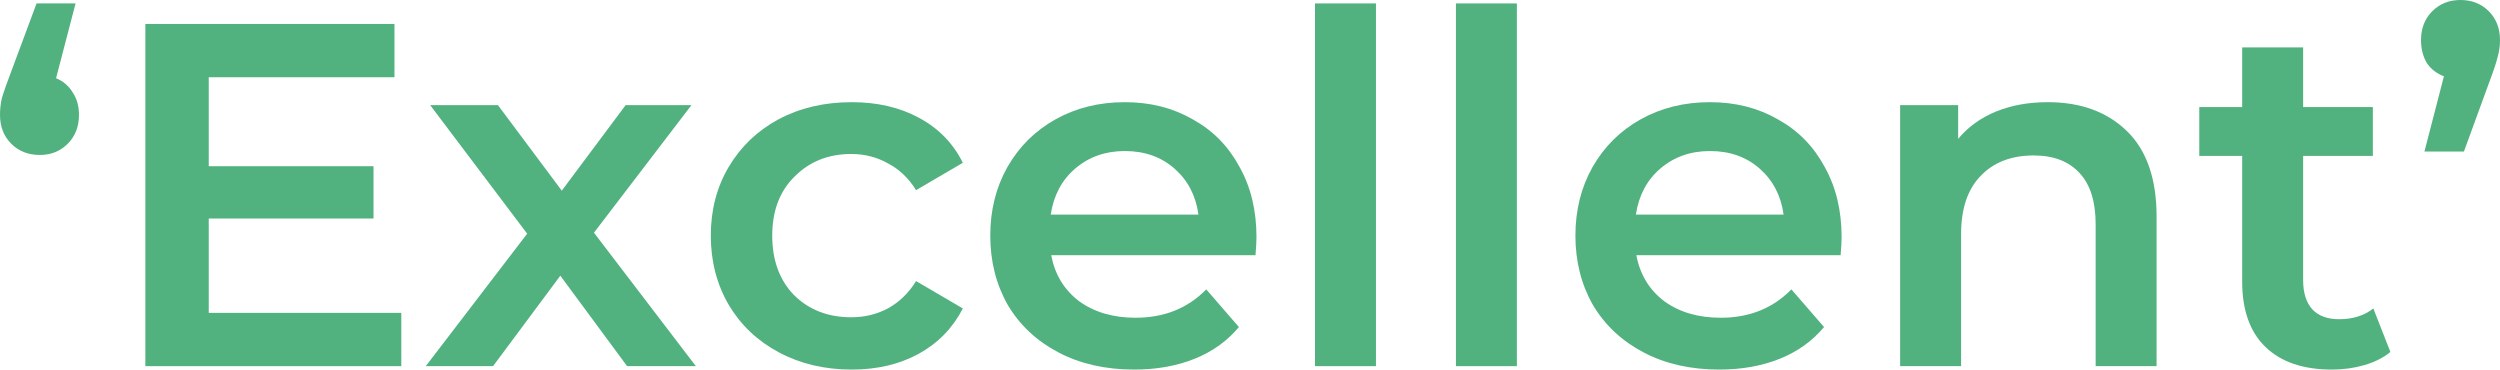 <svg width="115" height="17" viewBox="0 0 115 17" fill="none" xmlns="http://www.w3.org/2000/svg">
<path d="M2.579 3.598C2.908 3.733 3.162 3.95 3.342 4.25C3.536 4.535 3.633 4.88 3.633 5.284C3.633 5.824 3.461 6.266 3.117 6.611C2.773 6.956 2.347 7.128 1.839 7.128C1.301 7.128 0.86 6.956 0.516 6.611C0.172 6.266 0 5.824 0 5.284C0 5.015 0.03 4.752 0.09 4.497C0.164 4.242 0.299 3.86 0.493 3.351L1.682 0.157H3.476L2.579 3.598Z" fill="#51B27F"/>
<path d="M18.46 14.392V16.843H6.686V1.102H18.146V3.553H9.602V7.646H17.182V10.052H9.602V14.392H18.46Z" fill="#51B27F"/>
<path d="M28.847 16.843L25.775 12.682L22.68 16.843H19.585L24.25 10.749L19.787 4.835H22.904L25.842 8.77L28.78 4.835H31.807L27.322 10.704L32.009 16.843H28.847Z" fill="#51B27F"/>
<path d="M39.178 17C37.937 17 36.823 16.738 35.837 16.213C34.85 15.688 34.08 14.961 33.527 14.032C32.974 13.087 32.697 12.023 32.697 10.839C32.697 9.654 32.974 8.597 33.527 7.668C34.08 6.739 34.842 6.011 35.814 5.487C36.801 4.962 37.922 4.7 39.178 4.7C40.359 4.7 41.391 4.94 42.273 5.419C43.17 5.899 43.843 6.589 44.291 7.488L42.139 8.747C41.795 8.193 41.361 7.78 40.838 7.511C40.329 7.226 39.769 7.083 39.156 7.083C38.109 7.083 37.242 7.428 36.554 8.118C35.867 8.792 35.523 9.699 35.523 10.839C35.523 11.978 35.859 12.892 36.532 13.582C37.22 14.257 38.094 14.594 39.156 14.594C39.769 14.594 40.329 14.459 40.838 14.189C41.361 13.904 41.795 13.485 42.139 12.93L44.291 14.189C43.828 15.089 43.148 15.786 42.251 16.28C41.368 16.76 40.344 17 39.178 17Z" fill="#51B27F"/>
<path d="M57.798 10.906C57.798 11.101 57.783 11.378 57.753 11.738H48.356C48.52 12.623 48.947 13.327 49.634 13.852C50.337 14.362 51.204 14.616 52.236 14.616C53.551 14.616 54.636 14.182 55.488 13.312L56.99 15.044C56.452 15.688 55.772 16.175 54.949 16.505C54.127 16.835 53.2 17 52.169 17C50.853 17 49.694 16.738 48.692 16.213C47.691 15.688 46.913 14.961 46.36 14.032C45.822 13.087 45.553 12.023 45.553 10.839C45.553 9.669 45.814 8.62 46.338 7.69C46.876 6.746 47.616 6.011 48.558 5.487C49.5 4.962 50.561 4.7 51.742 4.7C52.909 4.7 53.948 4.962 54.86 5.487C55.787 5.996 56.504 6.724 57.013 7.668C57.536 8.597 57.798 9.677 57.798 10.906ZM51.742 6.948C50.845 6.948 50.083 7.218 49.455 7.758C48.842 8.283 48.468 8.987 48.334 9.872H55.129C55.009 9.002 54.643 8.298 54.03 7.758C53.417 7.218 52.654 6.948 51.742 6.948Z" fill="#51B27F"/>
<path d="M60.49 0.157H63.294V16.843H60.49V0.157Z" fill="#51B27F"/>
<path d="M66.973 0.157H69.776V16.843H66.973V0.157Z" fill="#51B27F"/>
<path d="M84.714 10.906C84.714 11.101 84.699 11.378 84.669 11.738H75.272C75.437 12.623 75.863 13.327 76.55 13.852C77.253 14.362 78.12 14.616 79.152 14.616C80.468 14.616 81.552 14.182 82.404 13.312L83.906 15.044C83.368 15.688 82.688 16.175 81.866 16.505C81.043 16.835 80.116 17 79.085 17C77.769 17 76.61 16.738 75.609 16.213C74.607 15.688 73.829 14.961 73.276 14.032C72.738 13.087 72.469 12.023 72.469 10.839C72.469 9.669 72.731 8.62 73.254 7.69C73.792 6.746 74.532 6.011 75.474 5.487C76.416 4.962 77.478 4.7 78.659 4.7C79.825 4.7 80.864 4.962 81.776 5.487C82.703 5.996 83.421 6.724 83.929 7.668C84.452 8.597 84.714 9.677 84.714 10.906ZM78.659 6.948C77.761 6.948 76.999 7.218 76.371 7.758C75.758 8.283 75.384 8.987 75.25 9.872H82.045C81.925 9.002 81.559 8.298 80.946 7.758C80.333 7.218 79.571 6.948 78.659 6.948Z" fill="#51B27F"/>
<path d="M94.202 4.7C95.712 4.7 96.923 5.142 97.835 6.026C98.747 6.911 99.203 8.223 99.203 9.962V16.843H96.4V10.321C96.4 9.272 96.153 8.485 95.659 7.96C95.166 7.421 94.463 7.151 93.551 7.151C92.52 7.151 91.705 7.466 91.107 8.095C90.509 8.71 90.21 9.602 90.21 10.771V16.843H87.406V4.835H90.075V6.386C90.539 5.832 91.122 5.412 91.825 5.127C92.527 4.842 93.32 4.7 94.202 4.7Z" fill="#51B27F"/>
<path d="M109.958 16.191C109.629 16.46 109.225 16.663 108.747 16.798C108.283 16.933 107.79 17 107.267 17C105.951 17 104.934 16.655 104.217 15.966C103.499 15.276 103.14 14.272 103.14 12.952V7.173H101.167V4.925H103.14V2.181H105.944V4.925H109.151V7.173H105.944V12.885C105.944 13.47 106.086 13.919 106.37 14.234C106.654 14.534 107.065 14.684 107.603 14.684C108.231 14.684 108.754 14.519 109.173 14.189L109.958 16.191Z" fill="#51B27F"/>
<path d="M113.183 0C113.707 0 114.14 0.172 114.484 0.517C114.828 0.862 115 1.304 115 1.844C115 2.114 114.963 2.376 114.888 2.631C114.828 2.886 114.701 3.268 114.507 3.778L113.34 6.971H111.524L112.421 3.508C112.092 3.388 111.83 3.186 111.636 2.901C111.457 2.601 111.367 2.249 111.367 1.844C111.367 1.304 111.539 0.862 111.883 0.517C112.227 0.172 112.66 0 113.183 0Z" fill="#51B27F"/>
</svg>
